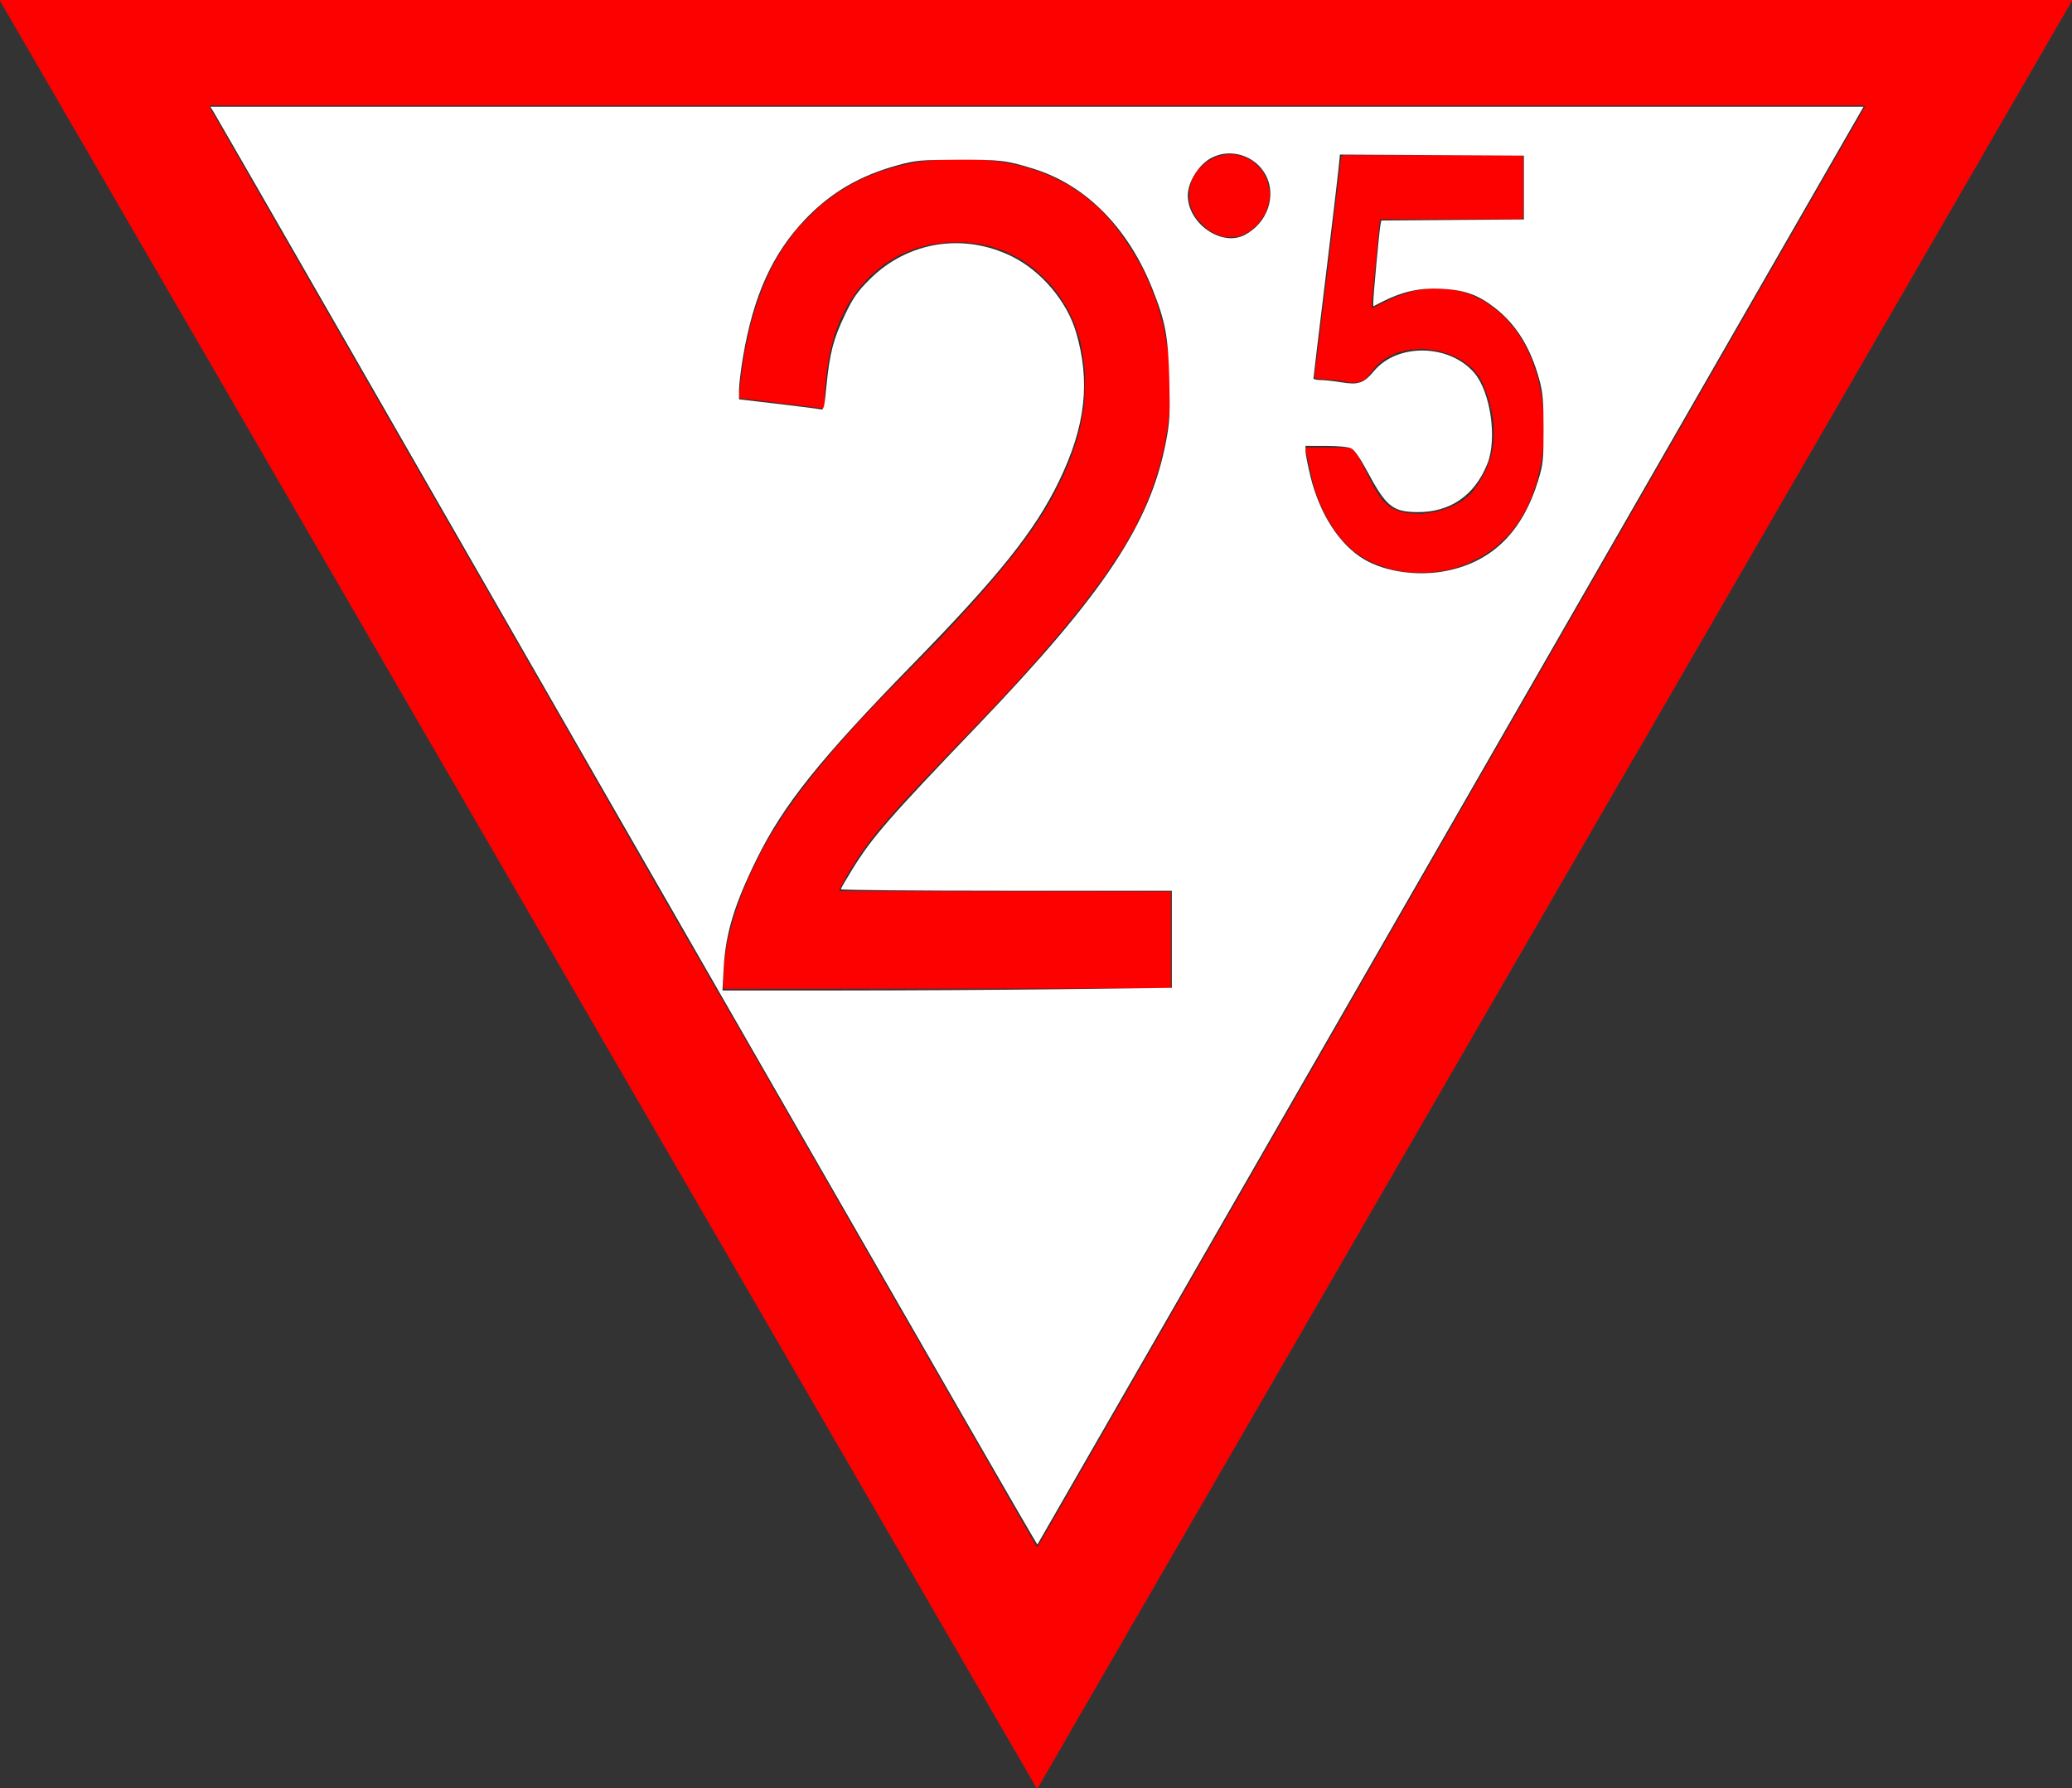 <?xml version="1.0" encoding="UTF-8" standalone="no"?>
<!-- Generator: Adobe Illustrator 16.0.3, SVG Export Plug-In . SVG Version: 6.00 Build 0)  -->

<svg
   version="1.1"
   id="Ebene_1"
   x="0px"
   y="0px"
   width="666.96"
   height="575.52"
   viewBox="0 0 666.96 575.52"
   enable-background="new 0 0 800 800"
   xml:space="preserve"
   sodipodi:docname="ankuendigungstafel-25-sign.svg"
   inkscape:version="1.2.2 (732a01da63, 2022-12-09)"
   xmlns:inkscape="http://www.inkscape.org/namespaces/inkscape"
   xmlns:sodipodi="http://sodipodi.sourceforge.net/DTD/sodipodi-0.dtd"
   xmlns="http://www.w3.org/2000/svg"
   xmlns:svg="http://www.w3.org/2000/svg"><rect x="0" y="0" width="666.96" height="575.52" fill="#333333" stroke="none"/><defs
   id="defs35907" /><sodipodi:namedview
   id="namedview35905"
   pagecolor="#ffffff"
   bordercolor="#000000"
   borderopacity="0.25"
   inkscape:showpageshadow="2"
   inkscape:pageopacity="0.0"
   inkscape:pagecheckerboard="0"
   inkscape:deskcolor="#d1d1d1"
   showgrid="false"
   inkscape:zoom="1.5575"
   inkscape:cx="309.79133"
   inkscape:cy="209.63082"
   inkscape:window-width="2560"
   inkscape:window-height="1494"
   inkscape:window-x="-11"
   inkscape:window-y="-11"
   inkscape:window-maximized="1"
   inkscape:current-layer="Ebene_1" />
<path
   style="fill:#fd0101;stroke-width:0.24"
   d="M 332.87,574.14 332.095,572.76 166.048,286.51 0,0.26 V 0.13 0 H 333.48 666.96 V 0.133 0.265 L 597.217,120.793 527.474,241.32 l -0.788,1.32 -0.788,1.32 -91.673,158.4 -91.673,158.4 -0.961,1.68 -0.961,1.68 -3.307,5.7 -3.307,5.7 h -0.185 -0.185 z M 467.183,266.039 600.244,34.452 600.162,34.206 600.08,33.96 H 333.82 67.56 l 0.028,0.385 0.028,0.385 59.763,104.015 59.763,104.015 4.307,7.56 4.307,7.56 9.558,16.68 9.558,16.68 10.613,18.36 10.613,18.36 33.234,57.84 33.234,57.84 15.552,27.069 15.552,27.068 0.226,-0.075 0.227,-0.075 z m -234.306,51.816 -0.148,-0.385 0.145,-3.635 0.145,-3.635 0.497,-3.305 0.497,-3.305 0.954,-3.8 0.954,-3.8 1.164,-3.455 1.164,-3.455 1.266,-3.12 1.266,-3.12 2.086,-4.32 2.086,-4.32 1.601,-2.814 1.601,-2.814 2.12,-3.315 2.12,-3.315 2.485,-3.471 2.485,-3.471 2.412,-3.12 2.412,-3.12 3.511,-4.2 3.511,-4.2 3.215,-3.599 3.215,-3.599 3.621,-3.841 3.621,-3.841 9.579,-9.725 9.579,-9.725 3.48,-3.722 3.48,-3.722 3.242,-3.593 3.242,-3.593 2.892,-3.36 2.892,-3.36 3.008,-3.72 3.008,-3.72 2.408,-3.24 2.408,-3.24 2.277,-3.48 2.277,-3.48 1.114,-1.973 1.114,-1.973 1.809,-3.619 1.809,-3.619 1.107,-2.688 1.107,-2.688 1.031,-3.061 1.031,-3.061 0.611,-2.459 0.611,-2.459 0.511,-2.88 0.511,-2.88 0.118,-5.315 0.118,-5.315 -0.286,-2.485 -0.286,-2.485 -0.483,-2.52 -0.483,-2.52 -1.027,-3.12 -1.027,-3.12 -1.261,-2.52 -1.261,-2.52 -1.325,-2.04 -1.325,-2.04 -1.386,-1.696 -1.386,-1.696 -2.381,-2.264 -2.381,-2.264 -2.085,-1.483 -2.085,-1.483 -2.615,-1.338 -2.615,-1.338 L 321.078,80.056 318.6,79.233 316.8,78.869 315,78.505 312.966,78.253 310.933,78 h -2.934 -2.934 l -2.736,0.359 -2.736,0.359 -2.339,0.593 -2.339,0.593 -2.665,1.083 -2.665,1.083 -2.436,1.469 -2.436,1.469 -2.424,2.022 -2.424,2.022 -1.949,2.214 -1.949,2.214 -1.531,2.285 -1.531,2.285 -1.308,2.635 -1.308,2.635 -0.886,2.388 -0.886,2.388 -0.814,3.23 -0.814,3.23 -0.482,3.261 -0.482,3.261 -0.24,2.88 -0.24,2.88 -0.002,2.206 -0.002,2.206 -0.18,0.106 -0.18,0.106 -13.414,-1.637 -13.414,-1.637 -0.199,-0.199 -0.199,-0.199 0.365,-3.595 0.365,-3.595 0.602,-3.96 0.602,-3.96 0.825,-3.861 0.825,-3.861 0.956,-3.27 0.956,-3.27 1.069,-2.948 1.069,-2.948 1.229,-2.76 1.229,-2.76 1.107,-2.04 1.107,-2.04 1.194,-1.92 1.194,-1.92 2.039,-2.76 2.039,-2.76 3.746,-3.737 3.746,-3.737 2.76,-2.049 2.76,-2.049 2.4,-1.442 2.4,-1.442 1.92,-0.962 1.92,-0.962 2.841,-1.121 2.841,-1.121 2.912,-0.838 2.912,-0.838 2.888,-0.575 2.888,-0.575 3.479,-0.425 3.479,-0.425 h 6.48 6.48 l 3.48,0.425 3.48,0.425 3,0.607 3,0.607 2.76,0.833 2.76,0.833 2.16,0.853 2.16,0.853 2.807,1.423 2.807,1.423 2.395,1.608 2.395,1.608 2.415,2.003 2.415,2.003 1.797,1.91 1.797,1.91 1.581,1.967 1.581,1.967 2.112,3.12 2.112,3.12 1.513,2.631 1.513,2.631 1.171,2.482 1.171,2.482 1.201,3.047 1.201,3.047 1.048,3.602 1.048,3.602 0.613,3.144 0.613,3.144 0.423,2.974 0.423,2.974 0.004,8.04 0.004,8.04 -0.313,2.52 -0.313,2.52 -0.477,2.88 -0.477,2.88 -0.85,3.48 -0.85,3.48 -1.268,3.849 -1.268,3.849 -1.255,2.991 -1.255,2.991 -1.399,2.88 -1.399,2.88 -1.841,3.24 -1.841,3.24 -3.025,4.552 -3.025,4.552 -3.628,4.833 -3.628,4.833 -3.099,3.815 -3.099,3.815 -4.281,4.986 -4.281,4.986 -3.507,3.894 -3.507,3.894 -3.237,3.48 -3.237,3.48 -11.078,11.52 -11.078,11.52 -4.034,4.32 -4.034,4.32 -3.275,3.72 -3.275,3.72 -1.807,2.28 -1.807,2.28 -1.589,2.222 -1.589,2.222 -1.821,2.874 -1.821,2.874 -1.315,2.484 -1.315,2.484 v 0.279 0.279 l 53.34,0.06 53.34,0.06 v 15.6 15.6 l -71.947,0.06 -71.947,0.06 -0.148,-0.385 z M 452.4,184.059 l -1.56,-0.2 -1.8,-0.399 -1.8,-0.399 -2.384,-0.83 -2.384,-0.829 -1.456,-0.727 -1.456,-0.727 -1.963,-1.298 -1.963,-1.298 -1.885,-1.856 -1.885,-1.856 -1.134,-1.485 -1.134,-1.485 -1.174,-1.892 -1.174,-1.892 -1.072,-2.143 -1.072,-2.143 -0.856,-2.16 -0.856,-2.16 -0.601,-2.4 -0.601,-2.4 -0.992,-4.403 -0.992,-4.403 0.129,-0.337 0.129,-0.337 6.068,0.018 6.068,0.018 1.308,0.186 1.308,0.186 0.881,0.992 0.881,0.992 2.727,5.345 2.727,5.345 1.389,2.083 1.389,2.083 1.106,0.974 1.106,0.974 1.23,0.581 1.23,0.581 1.518,0.393 1.518,0.393 2.322,0.132 2.322,0.132 2.4,-0.368 2.4,-0.368 2.04,-0.64 2.04,-0.64 2.054,-1.056 2.054,-1.056 1.546,-1.281 1.546,-1.281 1.368,-1.909 1.368,-1.909 1.072,-2.03 1.072,-2.03 0.732,-2.094 0.732,-2.094 0.398,-2.106 0.398,-2.106 0.006,-3.12 0.006,-3.12 -0.294,-1.8 -0.294,-1.8 -0.616,-2.4 -0.616,-2.4 -0.786,-2.07 -0.786,-2.07 -0.6,-1.17 -0.6,-1.17 -1.159,-1.423 -1.159,-1.423 -1.68,-1.28 -1.68,-1.28 -1.928,-0.943 -1.928,-0.943 -2.109,-0.611 -2.109,-0.611 -2.203,-0.271 -2.203,-0.271 -2.16,0.15 -2.16,0.15 -2.04,0.486 -2.04,0.486 -1.92,0.949 -1.92,0.949 -1.28,1.052 -1.28,1.052 -0.939,1.171 -0.939,1.171 -0.885,1.051 -0.885,1.051 -1.216,0.566 -1.216,0.566 -1.44,0.002 -1.44,0.002 -1.8,-0.344 -1.8,-0.344 -3.6,-0.283 -3.6,-0.283 -0.208,-0.193 -0.208,-0.193 2.431,-19.64 2.431,-19.64 1.436,-12.12 1.436,-12.12 0.455,-3.81 0.455,-3.81 0.325,-0.206 0.325,-0.206 28.692,-0.004 28.692,-0.004 0.288,0.288 0.288,0.288 v 9.744 9.744 l -0.288,0.288 -0.288,0.288 H 467.003 444.262 l -0.125,0.78 -0.125,0.78 -1.207,12.6 -1.207,12.6 v 0.9 0.9 h 0.088 0.088 l 3.692,-1.789 3.692,-1.789 2.88,-0.952 2.88,-0.952 2.262,-0.379 2.262,-0.379 h 2.915 2.915 l 2.256,0.388 2.256,0.388 1.806,0.584 1.806,0.584 2.165,1.047 2.165,1.047 1.895,1.359 1.895,1.359 1.432,1.242 1.432,1.242 1.909,2.28 1.909,2.28 1.342,2.16 1.342,2.16 1.07,2.28 1.07,2.28 1.026,3.12 1.026,3.12 0.609,3 0.609,3 0.313,2.52 0.313,2.52 -0.017,5.28 -0.017,5.28 -0.415,2.88 -0.414,2.88 -0.602,2.709 -0.602,2.709 -0.832,2.514 -0.832,2.514 -0.864,1.977 -0.864,1.977 -0.606,1.08 -0.606,1.08 -0.734,1.2 -0.734,1.2 -1.356,1.8 -1.356,1.8 -2.262,2.16 -2.262,2.16 -2.152,1.47 -2.152,1.47 -2.4,1.2 -2.4,1.2 -1.74,0.626 -1.74,0.625 -1.926,0.492 -1.926,0.492 -2.453,0.349 -2.453,0.349 -3.12,-0.026 -3.12,-0.026 -1.56,-0.2 z M 392.64,75.787 391.08,75.24 389.88,74.543 388.68,73.846 386.88,72.023 385.08,70.2 384.323,68.76 383.566,67.32 383.183,66.016 382.8,64.713 v -1.826 -1.826 l 0.367,-1.411 0.367,-1.411 0.773,-1.46 0.773,-1.46 1.56,-1.562 1.56,-1.562 1.705,-0.892 1.705,-0.892 1.535,-0.362 1.535,-0.362 h 1.32 1.32 l 1.502,0.354 1.502,0.354 1.498,0.754 1.498,0.754 1.56,1.59 1.56,1.59 0.766,1.583 0.766,1.583 0.405,1.998 0.405,1.998 -0.141,1.513 -0.141,1.513 -0.604,1.737 -0.604,1.737 -1.117,1.635 -1.117,1.635 -1.348,1.205 -1.348,1.205 -1.773,0.879 -1.773,0.879 -2.307,0.074 -2.307,0.074 z"
   id="path35909" />
<path
   style="opacity:1;mix-blend-mode:normal;fill:#ffffff;stroke-width:0.102;stroke-linecap:round;stroke-miterlimit:3.7"
   d="M 311.402,458.249 C 299.084,436.806 274.295,393.692 256.313,362.44 238.332,331.188 210.691,283.082 194.889,255.538 140.359,160.485 69.539,37.235 68.625,35.795 L 67.707,34.35 H 333.786 599.865 L 466.972,265.65 C 393.88,392.865 334.015,497.014 333.938,497.093 c -0.077,0.079 -10.219,-17.401 -22.536,-38.844 z m 30.653,-139.895 35.152,-0.425 v -15.625 -15.625 h -53.291 c -29.31,0 -53.275,-0.217 -53.256,-0.482 0.019,-0.265 1.68,-3.149 3.692,-6.409 6.334,-10.266 11.651,-16.373 40.209,-46.179 40.832,-42.617 55.699,-65.003 60.769,-91.499 1.194,-6.24 1.328,-8.728 1.062,-19.729 -0.339,-14.021 -1.203,-18.717 -5.384,-29.262 -7.813,-19.703 -21.355,-33.469 -38.102,-38.731 -8.806,-2.767 -10.906,-3.024 -24.398,-2.982 -12.083,0.037 -13.669,0.177 -19.338,1.707 -12.217,3.297 -21.622,8.758 -29.843,17.327 -10.653,11.104 -16.794,24.632 -20.152,44.392 -0.711,4.184 -1.293,8.975 -1.293,10.646 v 3.038 l 12.36,1.446 c 6.798,0.795 12.959,1.585 13.692,1.755 1.262,0.293 1.373,-0.102 2.097,-7.508 1.031,-10.537 2.228,-15.142 5.959,-22.926 2.618,-5.461 3.972,-7.399 7.943,-11.371 12.219,-12.219 30.212,-15.098 45.873,-7.34 9.388,4.651 17.643,14.421 20.556,24.331 4.69,15.954 3.073,30.23 -5.419,47.833 -7.729,16.022 -19.351,30.569 -47.203,59.085 -29.835,30.547 -41.501,45.111 -50.126,62.581 -7.21,14.604 -10.079,24.055 -10.673,35.156 l -0.387,7.223 37.174,-6.5e-4 c 20.446,-3.5e-4 52.993,-0.192 72.327,-0.426 z M 466.026,183.639 c 14.523,-3.077 24.084,-12.613 29.11,-29.034 1.589,-5.192 1.728,-6.529 1.723,-16.563 -0.005,-9.242 -0.222,-11.702 -1.417,-16.051 -2.791,-10.163 -7.41,-17.585 -14.263,-22.919 -5.454,-4.245 -9.831,-5.789 -17.42,-6.147 -6.782,-0.32 -12.322,0.899 -18.639,4.099 l -3.066,1.554 v -1.4 c 0,-2.046 1.949,-23.09 2.294,-24.777 l 0.294,-1.437 22.943,-0.169 22.943,-0.169 V 60.353 50.08 l -29.611,-0.167 -29.611,-0.167 -0.455,4.661 c -0.25,2.564 -2.166,18.653 -4.257,35.755 -2.091,17.101 -3.802,31.331 -3.802,31.621 0,0.29 1.028,0.528 2.284,0.528 1.256,0 4.277,0.329 6.714,0.732 5.49,0.907 7.192,0.314 10.516,-3.663 7.539,-9.019 24.273,-8.69 32.255,0.635 5.252,6.135 7.422,21.243 4.204,29.263 -4.111,10.246 -12.036,15.673 -22.686,15.533 -7.829,-0.102 -9.945,-1.836 -15.951,-13.072 -2.262,-4.231 -4.108,-6.896 -5.136,-7.413 -0.972,-0.489 -4.199,-0.811 -8.186,-0.817 l -6.581,-0.009 v 1.634 c 0,0.899 0.719,4.582 1.597,8.186 2.925,12.001 9.307,21.916 17.129,26.61 6.985,4.192 17.803,5.674 27.075,3.709 z M 400.513,75.689 c 7.455,-3.76 10.579,-12.723 6.812,-19.546 -3.365,-6.095 -11.157,-8.526 -17.278,-5.39 -4.134,2.118 -7.705,7.757 -7.705,12.168 0,8.939 10.764,16.503 18.17,12.768 z"
   id="path3840" /></svg>
